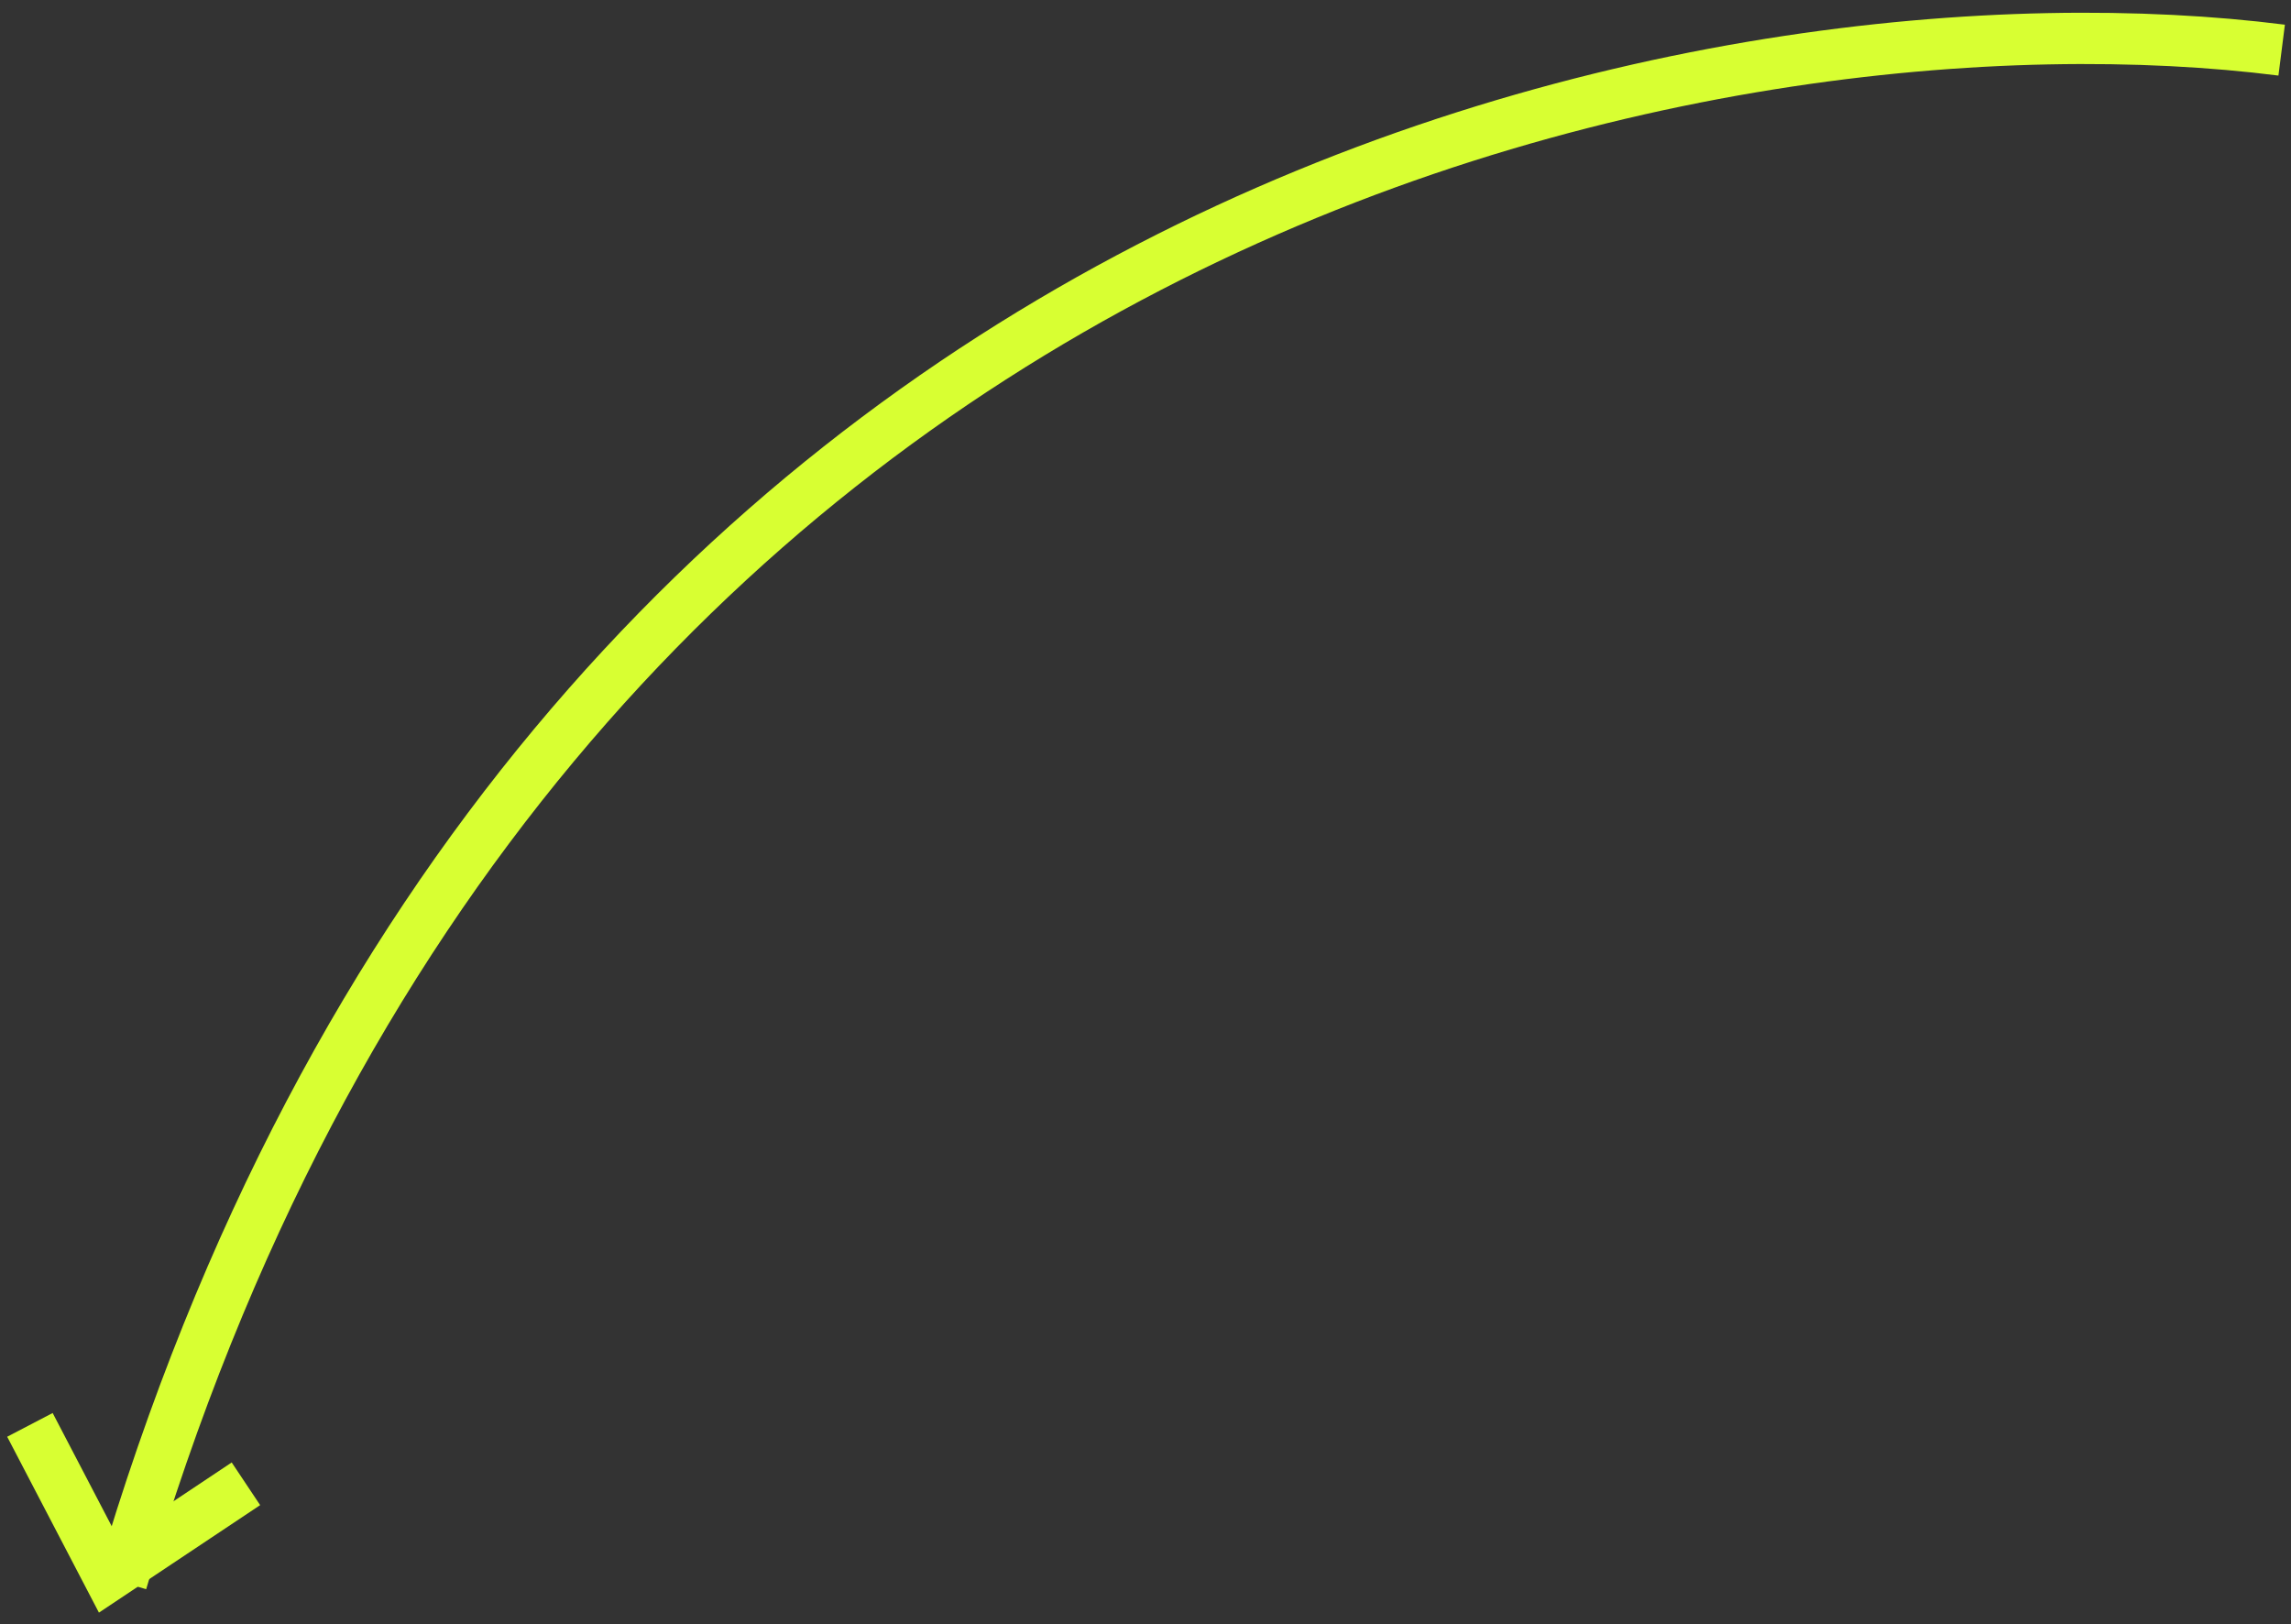 <svg width="134" height="95" viewBox="0 0 134 95" fill="none" xmlns="http://www.w3.org/2000/svg">
<rect x="0" y="0" width="134" height="95" fill="#333333" stroke="none"/>
<path d="M133.454 2.932C101.293 -1.152 31 11.049 7.11 92.522" stroke="#D8FF32" stroke-width="3"/>
<path d="M1.75 83.333L6.344 92.139L14.384 86.779" stroke="#D8FF32" stroke-width="3"/>
</svg>
